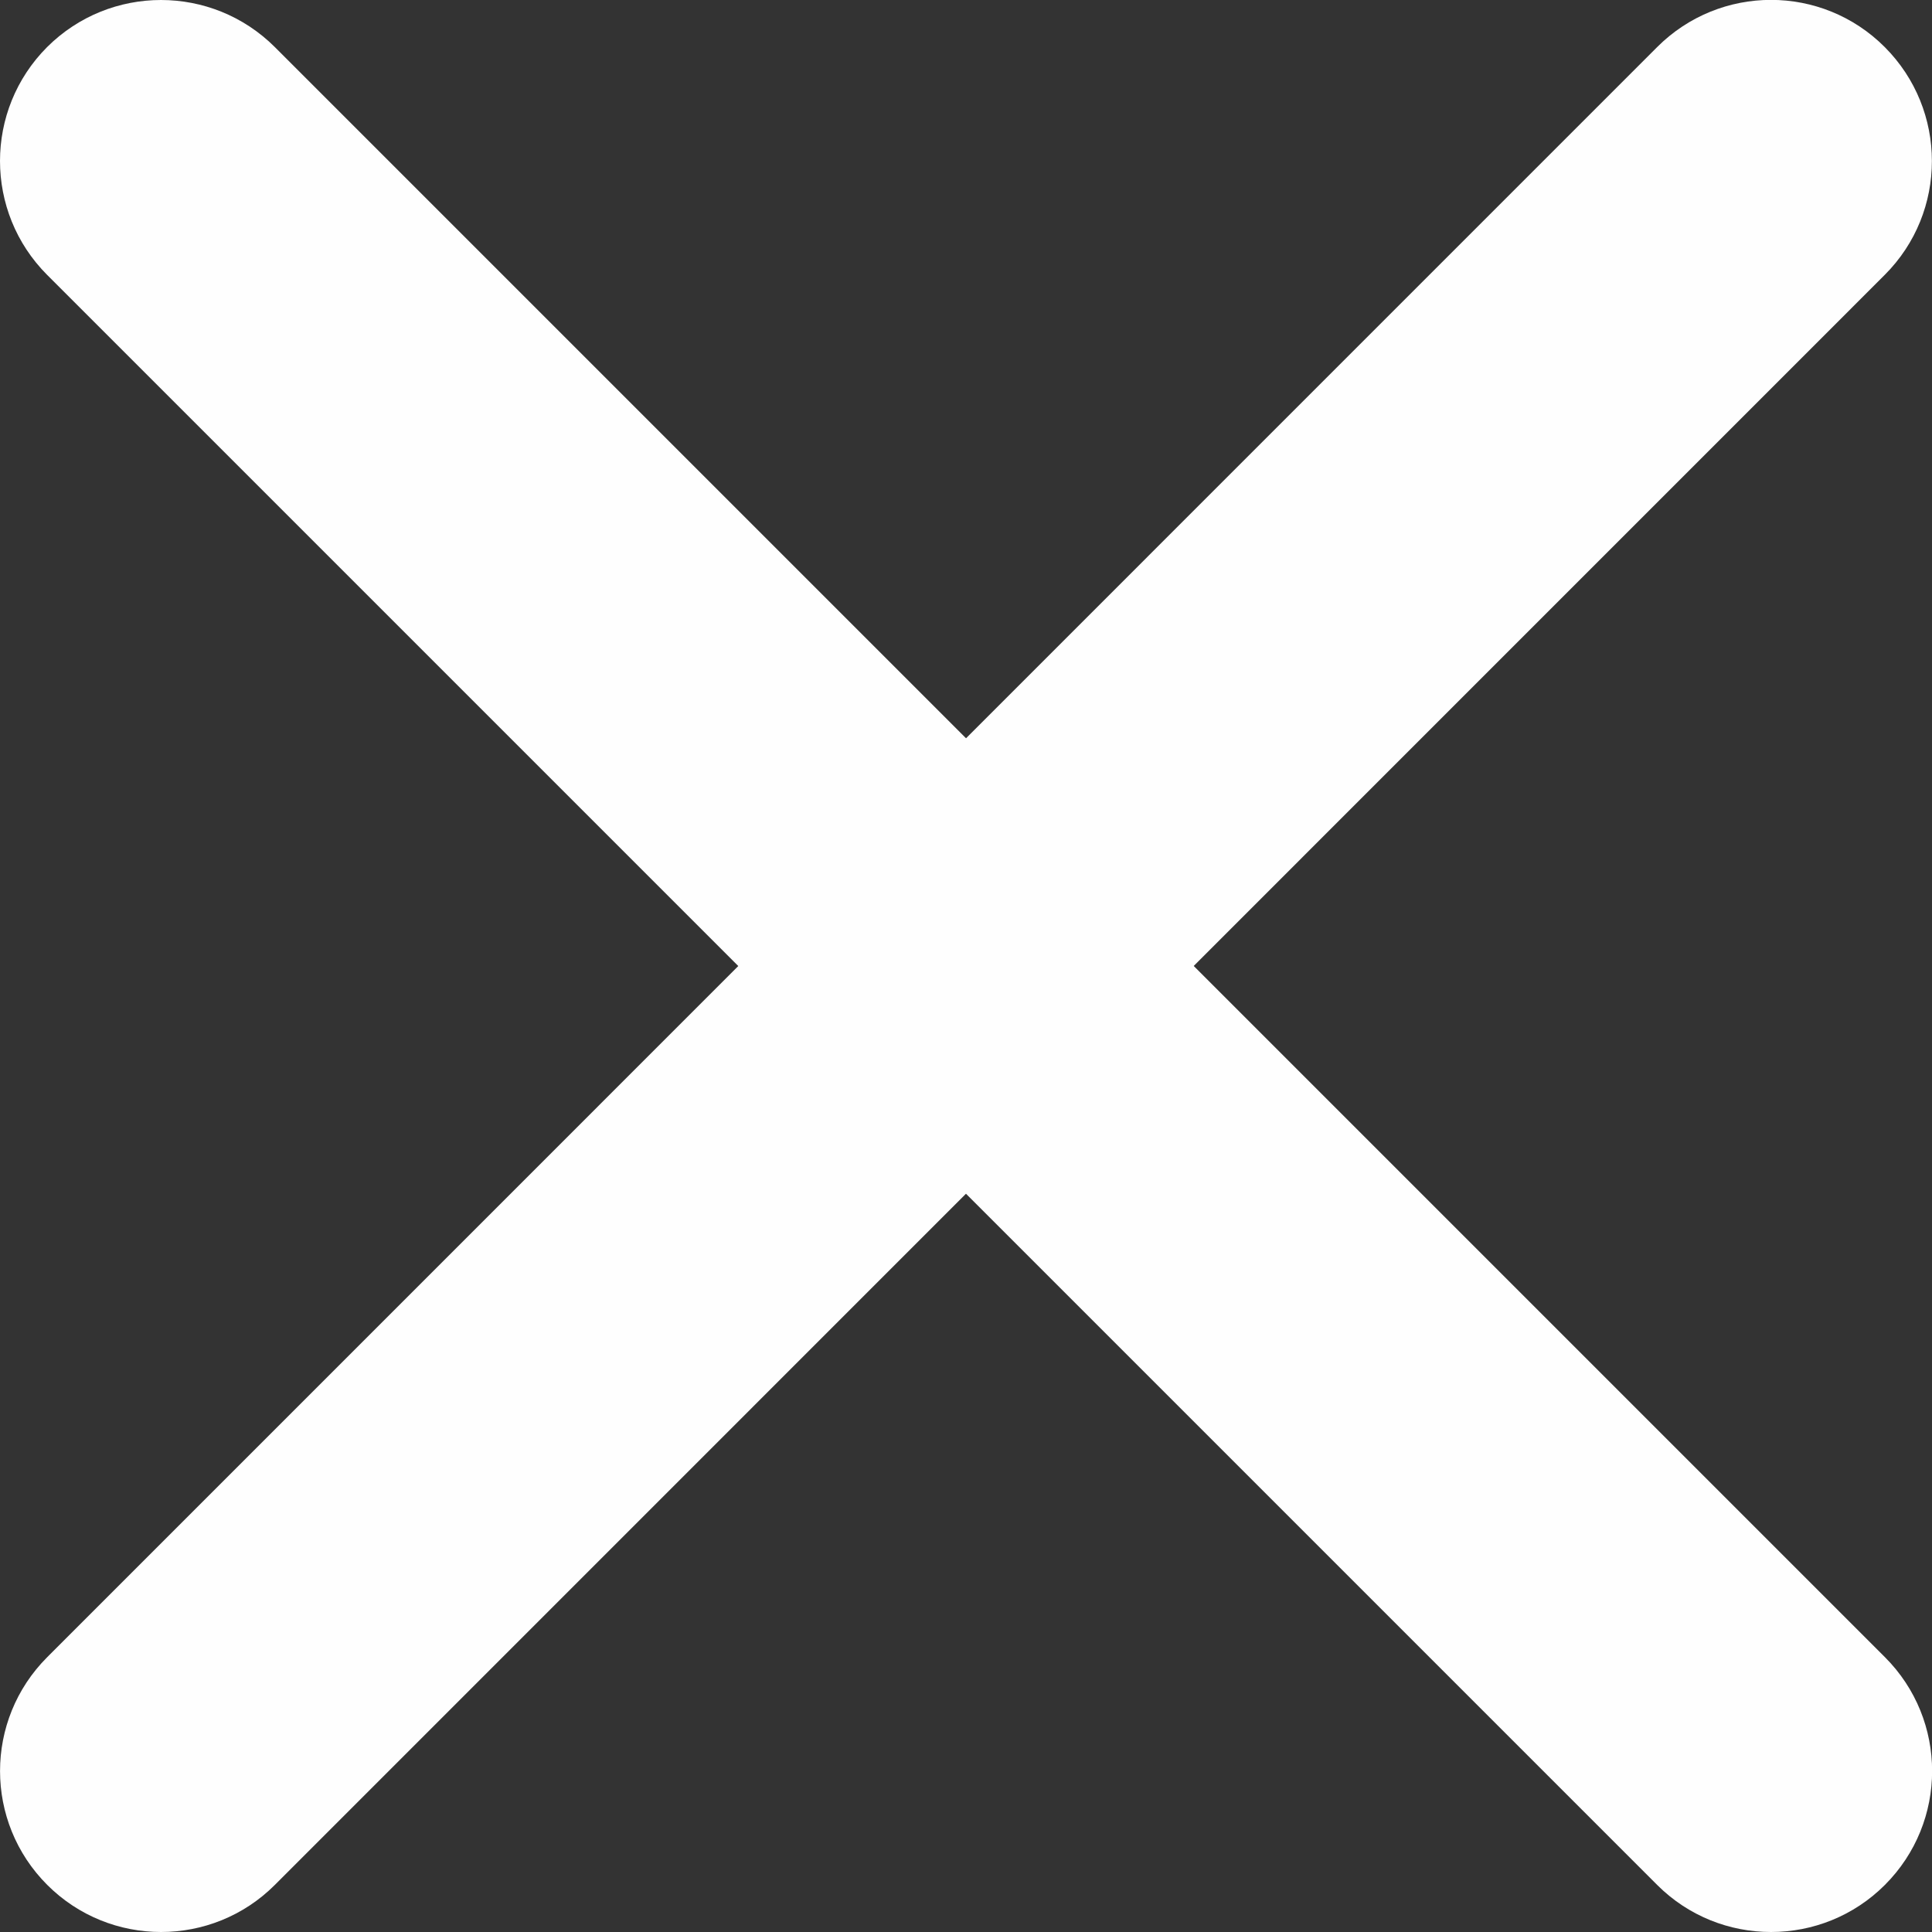 <?xml version="1.0" encoding="UTF-8"?>
<svg id="Capa_6" data-name="Capa 6" xmlns="http://www.w3.org/2000/svg" viewBox="0 0 128 128">
  <rect x="0" y="0" width="128" height="128" fill="#333333" stroke="none"/>
  <defs>
    <style>
      .cls-1 {
        fill: #fefefe;
      }
    </style>
  </defs>
  <path class="cls-1" d="m117.33,128c-2.73,0-5.46-1.04-7.54-3.12L3.12,18.21C-1.04,14.04-1.04,7.29,3.12,3.12,7.29-1.04,14.04-1.04,18.21,3.12l106.67,106.67c4.17,4.17,4.17,10.92,0,15.09-2.08,2.08-4.81,3.12-7.54,3.12Z"/>
  <path class="cls-1" d="m10.67,128c-2.73,0-5.46-1.04-7.54-3.12-4.17-4.17-4.17-10.92,0-15.09L109.79,3.12c4.17-4.17,10.92-4.17,15.08,0s4.17,10.92,0,15.09L18.21,124.88c-2.08,2.08-4.81,3.12-7.54,3.12Z"/>
</svg>